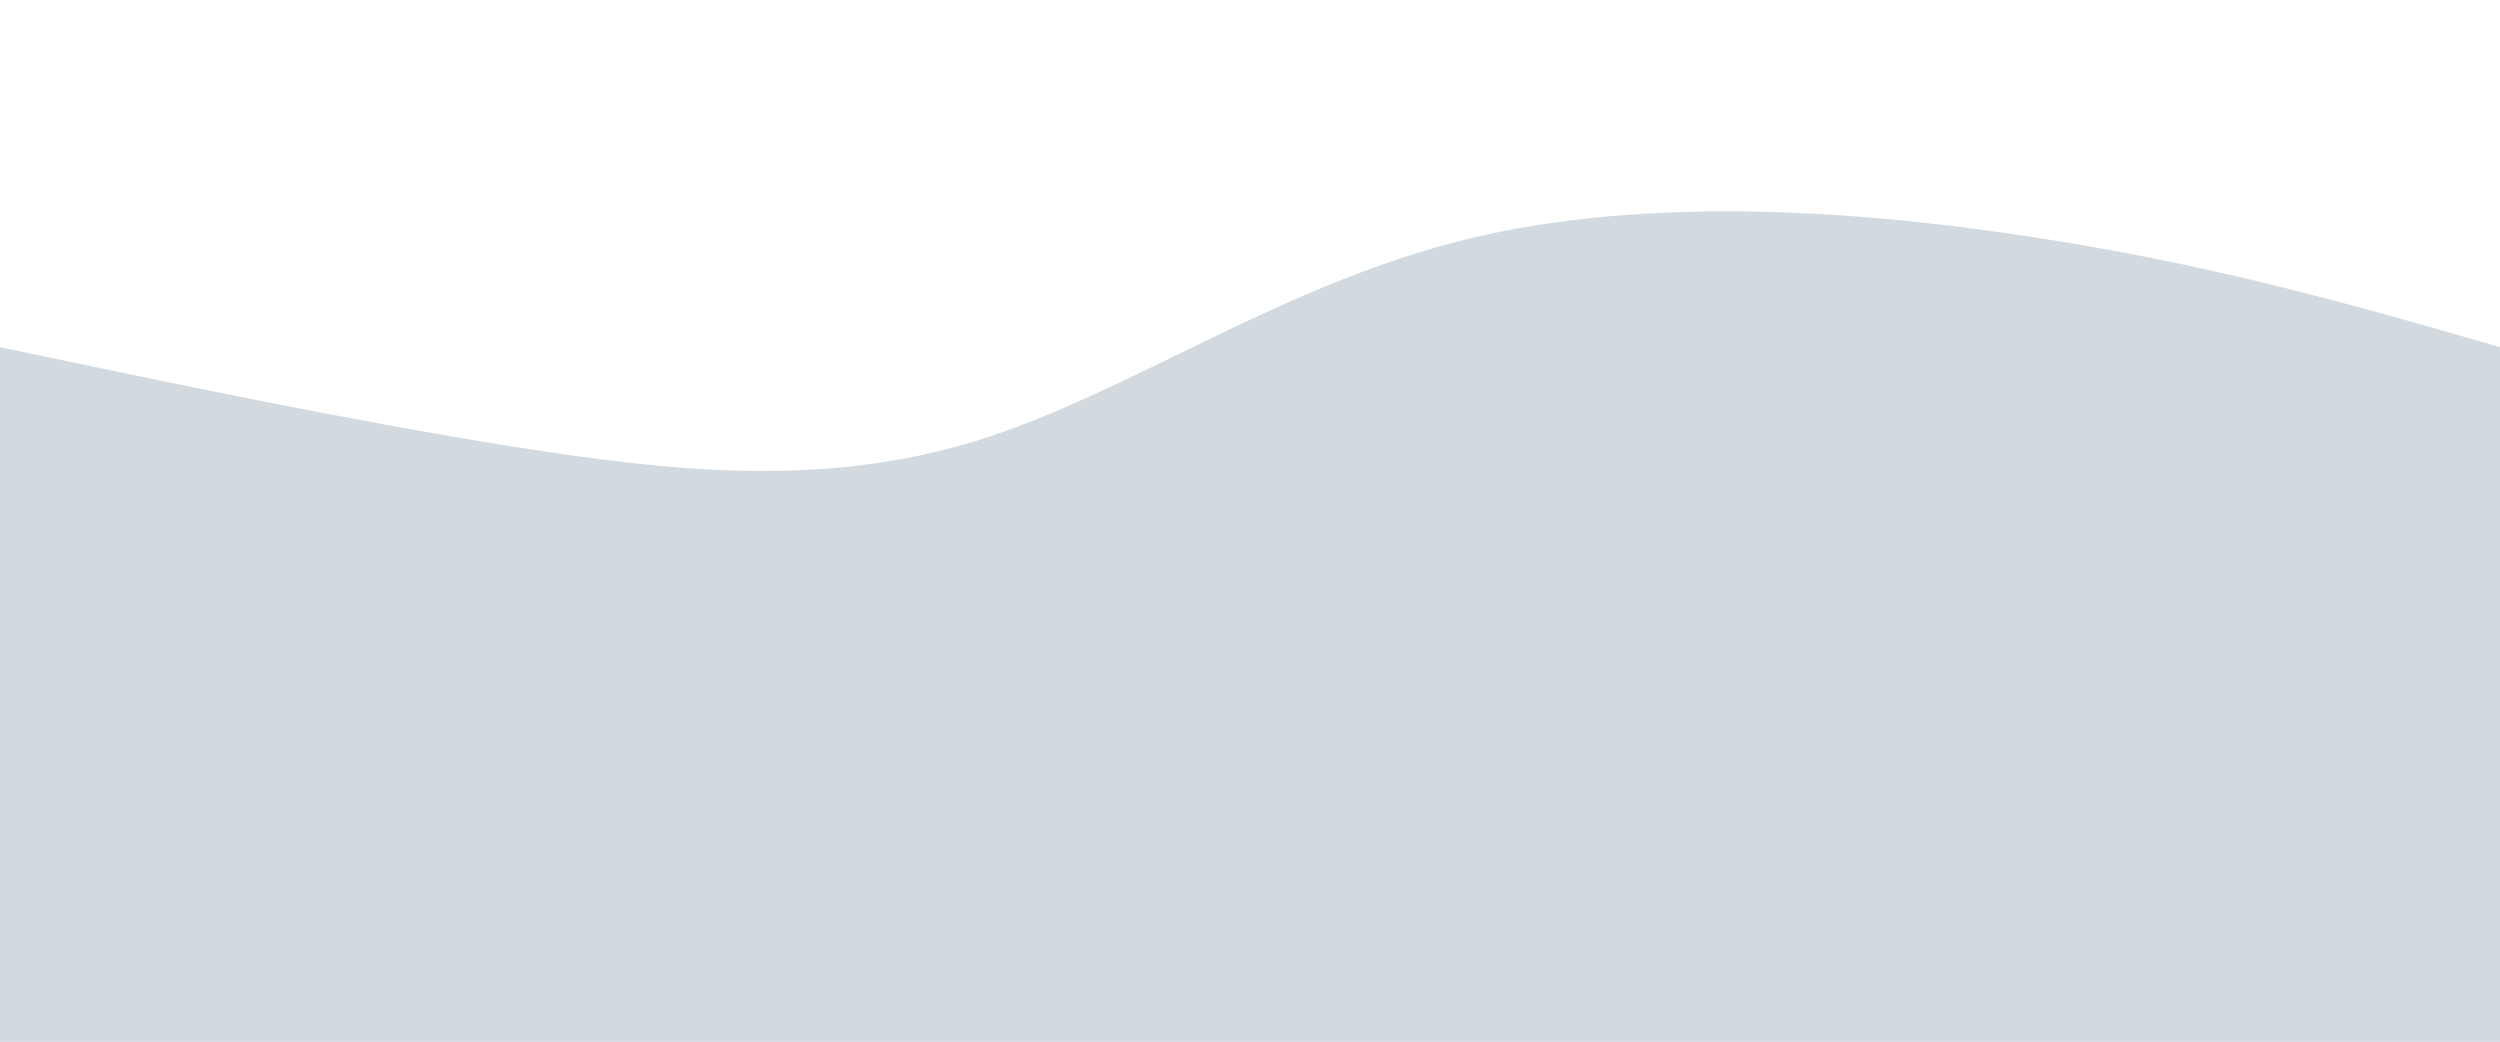 <svg width="100%" height="100%" id="svg" viewBox="0 0 1440 600" xmlns="http://www.w3.org/2000/svg" class="transition duration-300 ease-in-out delay-150"><path d="M 0,600 C 0,600 0,200 0,200 C 100.191,221.014 200.383,242.029 294,257 C 387.617,271.971 474.66,280.9 562,254 C 649.34,227.1 736.976,164.373 844,138 C 951.024,111.627 1077.435,121.608 1180,138 C 1282.565,154.392 1361.282,177.196 1440,200 C 1440,200 1440,600 1440,600 Z" stroke="none" stroke-width="0" fill="#d2d9df88" class="transition-all duration-300 ease-in-out delay-150 path-0"></path><path d="M 0,600 C 0,600 0,400 0,400 C 119.244,427.914 238.488,455.828 316,457 C 393.512,458.172 429.292,432.603 526,404 C 622.708,375.397 780.344,343.761 881,364 C 981.656,384.239 1025.33,456.354 1109,471 C 1192.67,485.646 1316.335,442.823 1440,400 C 1440,400 1440,600 1440,600 Z" stroke="none" stroke-width="0" fill="#d2d9dfff" class="transition-all duration-300 ease-in-out delay-150 path-1"></path></svg>